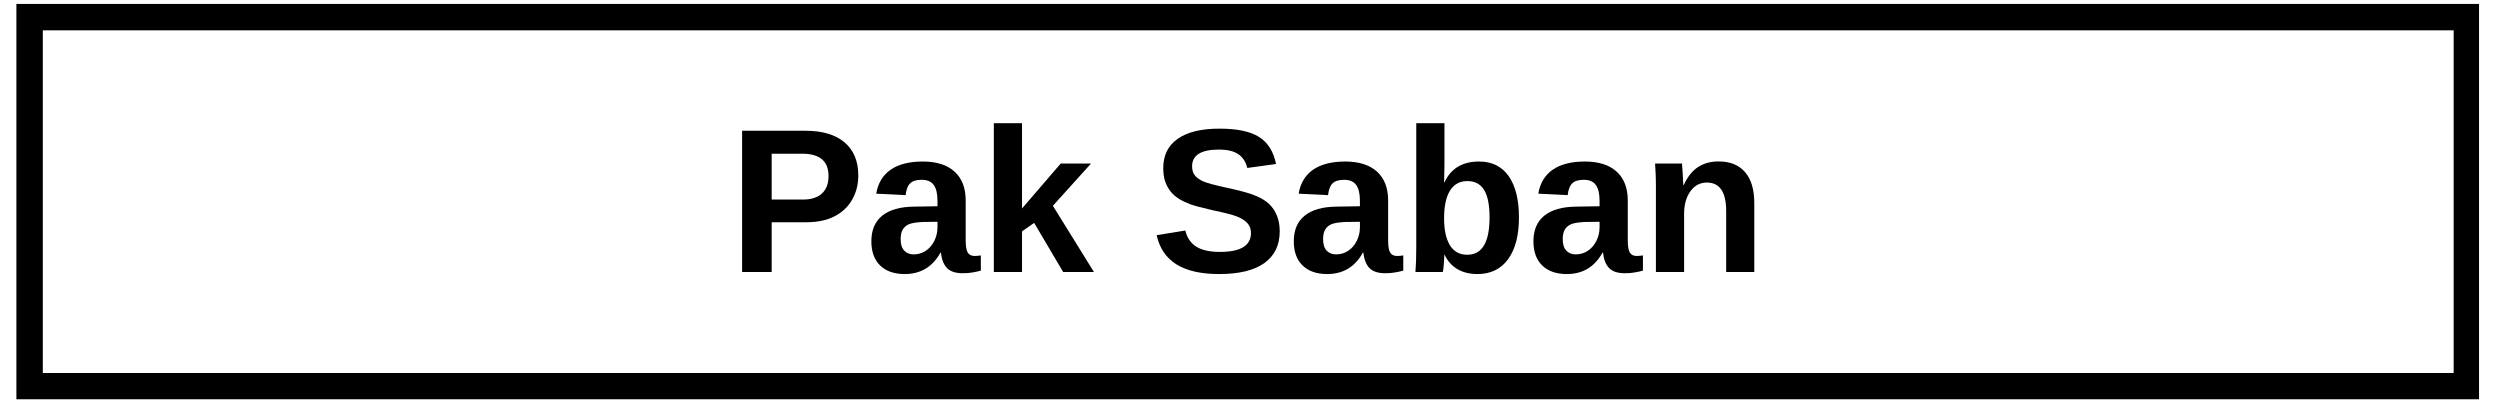 <svg xmlns="http://www.w3.org/2000/svg" xmlns:xlink="http://www.w3.org/1999/xlink" width="567" zoomAndPan="magnify" viewBox="0 0 425.25 69" height="92" preserveAspectRatio="xMidYMid meet" version="1.0"><defs><g/><clipPath id="ced455a345"><path d="M 2.789 0.668 L 421.684 0.668 L 421.684 67.91 L 2.789 67.91 Z M 2.789 0.668 " clip-rule="nonzero"/></clipPath></defs><g clip-path="url(#ced455a345)"><path stroke-linecap="butt" transform="matrix(0.749, 0, 0, 0.749, 2.787, 0.668)" fill="none" stroke-linejoin="miter" d="M 0.002 0.001 L 559.513 0.001 L 559.513 89.815 L 0.002 89.815 Z M 0.002 0.001 " stroke="#000000" stroke-width="12" stroke-opacity="1" stroke-miterlimit="4"/></g><g fill="#000000" fill-opacity="1"><g transform="translate(123.887, 46.272)"><g><path d="M 22.109 -16.422 C 22.109 -14.879 21.754 -13.5 21.047 -12.281 C 20.348 -11.062 19.336 -10.117 18.016 -9.453 C 16.703 -8.797 15.145 -8.469 13.344 -8.469 L 7.375 -8.469 L 7.375 0 L 2.344 0 L 2.344 -24.031 L 13.141 -24.031 C 16.016 -24.031 18.227 -23.367 19.781 -22.047 C 21.332 -20.723 22.109 -18.848 22.109 -16.422 Z M 17.047 -16.344 C 17.047 -18.863 15.555 -20.125 12.578 -20.125 L 7.375 -20.125 L 7.375 -12.328 L 12.703 -12.328 C 14.098 -12.328 15.172 -12.672 15.922 -13.359 C 16.672 -14.047 17.047 -15.039 17.047 -16.344 Z M 17.047 -16.344 "/></g></g></g><g fill="#000000" fill-opacity="1"><g transform="translate(147.185, 46.272)"><g><path d="M 6.703 0.344 C 4.922 0.344 3.531 -0.141 2.531 -1.109 C 1.531 -2.086 1.031 -3.457 1.031 -5.219 C 1.031 -7.133 1.648 -8.594 2.891 -9.594 C 4.141 -10.594 5.945 -11.102 8.312 -11.125 L 12.281 -11.188 L 12.281 -12.125 C 12.281 -13.332 12.066 -14.227 11.641 -14.812 C 11.223 -15.395 10.539 -15.688 9.594 -15.688 C 8.695 -15.688 8.039 -15.484 7.625 -15.078 C 7.219 -14.68 6.961 -14.016 6.859 -13.078 L 1.859 -13.328 C 2.16 -15.117 2.977 -16.477 4.312 -17.406 C 5.656 -18.332 7.484 -18.797 9.797 -18.797 C 12.129 -18.797 13.926 -18.223 15.188 -17.078 C 16.445 -15.93 17.078 -14.301 17.078 -12.188 L 17.078 -5.453 C 17.078 -4.422 17.191 -3.707 17.422 -3.312 C 17.66 -2.926 18.051 -2.734 18.594 -2.734 C 18.957 -2.734 19.312 -2.766 19.656 -2.828 L 19.656 -0.234 C 19.363 -0.172 19.102 -0.109 18.875 -0.047 C 18.656 0.004 18.43 0.047 18.203 0.078 C 17.973 0.117 17.727 0.148 17.469 0.172 C 17.219 0.191 16.922 0.203 16.578 0.203 C 15.367 0.203 14.477 -0.086 13.906 -0.672 C 13.332 -1.266 12.988 -2.141 12.875 -3.297 L 12.781 -3.297 C 11.438 -0.867 9.41 0.344 6.703 0.344 Z M 12.281 -8.547 L 9.828 -8.516 C 8.711 -8.461 7.922 -8.336 7.453 -8.141 C 6.984 -7.941 6.625 -7.641 6.375 -7.234 C 6.133 -6.828 6.016 -6.281 6.016 -5.594 C 6.016 -4.719 6.219 -4.066 6.625 -3.641 C 7.031 -3.211 7.566 -3 8.234 -3 C 8.984 -3 9.664 -3.203 10.281 -3.609 C 10.906 -4.023 11.395 -4.594 11.75 -5.312 C 12.102 -6.031 12.281 -6.797 12.281 -7.609 Z M 12.281 -8.547 "/></g></g></g><g fill="#000000" fill-opacity="1"><g transform="translate(166.612, 46.272)"><g><path d="M 14.234 0 L 9.297 -8.359 L 7.234 -6.922 L 7.234 0 L 2.438 0 L 2.438 -25.312 L 7.234 -25.312 L 7.234 -10.812 L 13.812 -18.453 L 18.969 -18.453 L 12.484 -11.266 L 19.469 0 Z M 14.234 0 "/></g></g></g><g fill="#000000" fill-opacity="1"><g transform="translate(186.038, 46.272)"><g/></g></g><g fill="#000000" fill-opacity="1"><g transform="translate(195.743, 46.272)"><g><path d="M 21.938 -6.922 C 21.938 -4.566 21.062 -2.766 19.312 -1.516 C 17.57 -0.273 15.016 0.344 11.641 0.344 C 8.555 0.344 6.133 -0.203 4.375 -1.297 C 2.625 -2.391 1.5 -4.047 1 -6.266 L 5.875 -7.062 C 6.195 -5.789 6.836 -4.863 7.797 -4.281 C 8.754 -3.707 10.078 -3.422 11.766 -3.422 C 15.285 -3.422 17.047 -4.492 17.047 -6.641 C 17.047 -7.316 16.844 -7.875 16.438 -8.312 C 16.031 -8.758 15.457 -9.129 14.719 -9.422 C 13.988 -9.723 12.586 -10.086 10.516 -10.516 C 8.711 -10.93 7.457 -11.266 6.75 -11.516 C 6.051 -11.773 5.414 -12.078 4.844 -12.422 C 4.27 -12.773 3.785 -13.195 3.391 -13.688 C 2.992 -14.176 2.68 -14.75 2.453 -15.406 C 2.234 -16.062 2.125 -16.816 2.125 -17.672 C 2.125 -19.848 2.941 -21.508 4.578 -22.656 C 6.211 -23.812 8.586 -24.391 11.703 -24.391 C 14.68 -24.391 16.914 -23.922 18.406 -22.984 C 19.906 -22.055 20.875 -20.52 21.312 -18.375 L 16.422 -17.703 C 16.172 -18.742 15.66 -19.523 14.891 -20.047 C 14.129 -20.566 13.031 -20.828 11.594 -20.828 C 8.551 -20.828 7.031 -19.875 7.031 -17.969 C 7.031 -17.344 7.191 -16.828 7.516 -16.422 C 7.836 -16.023 8.316 -15.688 8.953 -15.406 C 9.586 -15.133 10.879 -14.785 12.828 -14.359 C 15.141 -13.867 16.789 -13.414 17.781 -13 C 18.781 -12.594 19.566 -12.113 20.141 -11.562 C 20.723 -11.008 21.164 -10.348 21.469 -9.578 C 21.781 -8.805 21.938 -7.922 21.938 -6.922 Z M 21.938 -6.922 "/></g></g></g><g fill="#000000" fill-opacity="1"><g transform="translate(219.042, 46.272)"><g><path d="M 6.703 0.344 C 4.922 0.344 3.531 -0.141 2.531 -1.109 C 1.531 -2.086 1.031 -3.457 1.031 -5.219 C 1.031 -7.133 1.648 -8.594 2.891 -9.594 C 4.141 -10.594 5.945 -11.102 8.312 -11.125 L 12.281 -11.188 L 12.281 -12.125 C 12.281 -13.332 12.066 -14.227 11.641 -14.812 C 11.223 -15.395 10.539 -15.688 9.594 -15.688 C 8.695 -15.688 8.039 -15.484 7.625 -15.078 C 7.219 -14.68 6.961 -14.016 6.859 -13.078 L 1.859 -13.328 C 2.16 -15.117 2.977 -16.477 4.312 -17.406 C 5.656 -18.332 7.484 -18.797 9.797 -18.797 C 12.129 -18.797 13.926 -18.223 15.188 -17.078 C 16.445 -15.93 17.078 -14.301 17.078 -12.188 L 17.078 -5.453 C 17.078 -4.422 17.191 -3.707 17.422 -3.312 C 17.66 -2.926 18.051 -2.734 18.594 -2.734 C 18.957 -2.734 19.312 -2.766 19.656 -2.828 L 19.656 -0.234 C 19.363 -0.172 19.102 -0.109 18.875 -0.047 C 18.656 0.004 18.43 0.047 18.203 0.078 C 17.973 0.117 17.727 0.148 17.469 0.172 C 17.219 0.191 16.922 0.203 16.578 0.203 C 15.367 0.203 14.477 -0.086 13.906 -0.672 C 13.332 -1.266 12.988 -2.141 12.875 -3.297 L 12.781 -3.297 C 11.438 -0.867 9.41 0.344 6.703 0.344 Z M 12.281 -8.547 L 9.828 -8.516 C 8.711 -8.461 7.922 -8.336 7.453 -8.141 C 6.984 -7.941 6.625 -7.641 6.375 -7.234 C 6.133 -6.828 6.016 -6.281 6.016 -5.594 C 6.016 -4.719 6.219 -4.066 6.625 -3.641 C 7.031 -3.211 7.566 -3 8.234 -3 C 8.984 -3 9.664 -3.203 10.281 -3.609 C 10.906 -4.023 11.395 -4.594 11.75 -5.312 C 12.102 -6.031 12.281 -6.797 12.281 -7.609 Z M 12.281 -8.547 "/></g></g></g><g fill="#000000" fill-opacity="1"><g transform="translate(238.468, 46.272)"><g><path d="M 19.906 -9.297 C 19.906 -6.242 19.289 -3.875 18.062 -2.188 C 16.844 -0.5 15.098 0.344 12.828 0.344 C 11.516 0.344 10.379 0.062 9.422 -0.5 C 8.473 -1.07 7.742 -1.895 7.234 -2.969 L 7.203 -2.969 C 7.203 -2.57 7.176 -2.023 7.125 -1.328 C 7.07 -0.641 7.016 -0.195 6.953 0 L 2.297 0 C 2.391 -1.062 2.438 -2.469 2.438 -4.219 L 2.438 -25.312 L 7.234 -25.312 L 7.234 -18.25 L 7.172 -15.25 L 7.234 -15.25 C 8.316 -17.613 10.285 -18.797 13.141 -18.797 C 15.316 -18.797 16.988 -17.969 18.156 -16.312 C 19.32 -14.656 19.906 -12.316 19.906 -9.297 Z M 14.906 -9.297 C 14.906 -11.391 14.598 -12.941 13.984 -13.953 C 13.367 -14.961 12.422 -15.469 11.141 -15.469 C 9.836 -15.469 8.848 -14.926 8.172 -13.844 C 7.504 -12.758 7.172 -11.191 7.172 -9.141 C 7.172 -7.18 7.5 -5.656 8.156 -4.562 C 8.82 -3.477 9.805 -2.938 11.109 -2.938 C 13.641 -2.938 14.906 -5.055 14.906 -9.297 Z M 14.906 -9.297 "/></g></g></g><g fill="#000000" fill-opacity="1"><g transform="translate(259.805, 46.272)"><g><path d="M 6.703 0.344 C 4.922 0.344 3.531 -0.141 2.531 -1.109 C 1.531 -2.086 1.031 -3.457 1.031 -5.219 C 1.031 -7.133 1.648 -8.594 2.891 -9.594 C 4.141 -10.594 5.945 -11.102 8.312 -11.125 L 12.281 -11.188 L 12.281 -12.125 C 12.281 -13.332 12.066 -14.227 11.641 -14.812 C 11.223 -15.395 10.539 -15.688 9.594 -15.688 C 8.695 -15.688 8.039 -15.484 7.625 -15.078 C 7.219 -14.68 6.961 -14.016 6.859 -13.078 L 1.859 -13.328 C 2.16 -15.117 2.977 -16.477 4.312 -17.406 C 5.656 -18.332 7.484 -18.797 9.797 -18.797 C 12.129 -18.797 13.926 -18.223 15.188 -17.078 C 16.445 -15.93 17.078 -14.301 17.078 -12.188 L 17.078 -5.453 C 17.078 -4.422 17.191 -3.707 17.422 -3.312 C 17.66 -2.926 18.051 -2.734 18.594 -2.734 C 18.957 -2.734 19.312 -2.766 19.656 -2.828 L 19.656 -0.234 C 19.363 -0.172 19.102 -0.109 18.875 -0.047 C 18.656 0.004 18.43 0.047 18.203 0.078 C 17.973 0.117 17.727 0.148 17.469 0.172 C 17.219 0.191 16.922 0.203 16.578 0.203 C 15.367 0.203 14.477 -0.086 13.906 -0.672 C 13.332 -1.266 12.988 -2.141 12.875 -3.297 L 12.781 -3.297 C 11.438 -0.867 9.41 0.344 6.703 0.344 Z M 12.281 -8.547 L 9.828 -8.516 C 8.711 -8.461 7.922 -8.336 7.453 -8.141 C 6.984 -7.941 6.625 -7.641 6.375 -7.234 C 6.133 -6.828 6.016 -6.281 6.016 -5.594 C 6.016 -4.719 6.219 -4.066 6.625 -3.641 C 7.031 -3.211 7.566 -3 8.234 -3 C 8.984 -3 9.664 -3.203 10.281 -3.609 C 10.906 -4.023 11.395 -4.594 11.75 -5.312 C 12.102 -6.031 12.281 -6.797 12.281 -7.609 Z M 12.281 -8.547 "/></g></g></g><g fill="#000000" fill-opacity="1"><g transform="translate(279.232, 46.272)"><g><path d="M 14.391 0 L 14.391 -10.359 C 14.391 -13.598 13.297 -15.219 11.109 -15.219 C 9.941 -15.219 9.004 -14.719 8.297 -13.719 C 7.586 -12.727 7.234 -11.453 7.234 -9.891 L 7.234 0 L 2.438 0 L 2.438 -14.328 C 2.438 -15.316 2.422 -16.125 2.391 -16.75 C 2.367 -17.383 2.336 -17.953 2.297 -18.453 L 6.875 -18.453 C 6.906 -18.242 6.945 -17.664 7 -16.719 C 7.062 -15.781 7.094 -15.141 7.094 -14.797 L 7.172 -14.797 C 7.816 -16.203 8.629 -17.223 9.609 -17.859 C 10.586 -18.492 11.754 -18.812 13.109 -18.812 C 15.055 -18.812 16.551 -18.207 17.594 -17 C 18.645 -15.801 19.172 -14.039 19.172 -11.719 L 19.172 0 Z M 14.391 0 "/></g></g></g></svg>